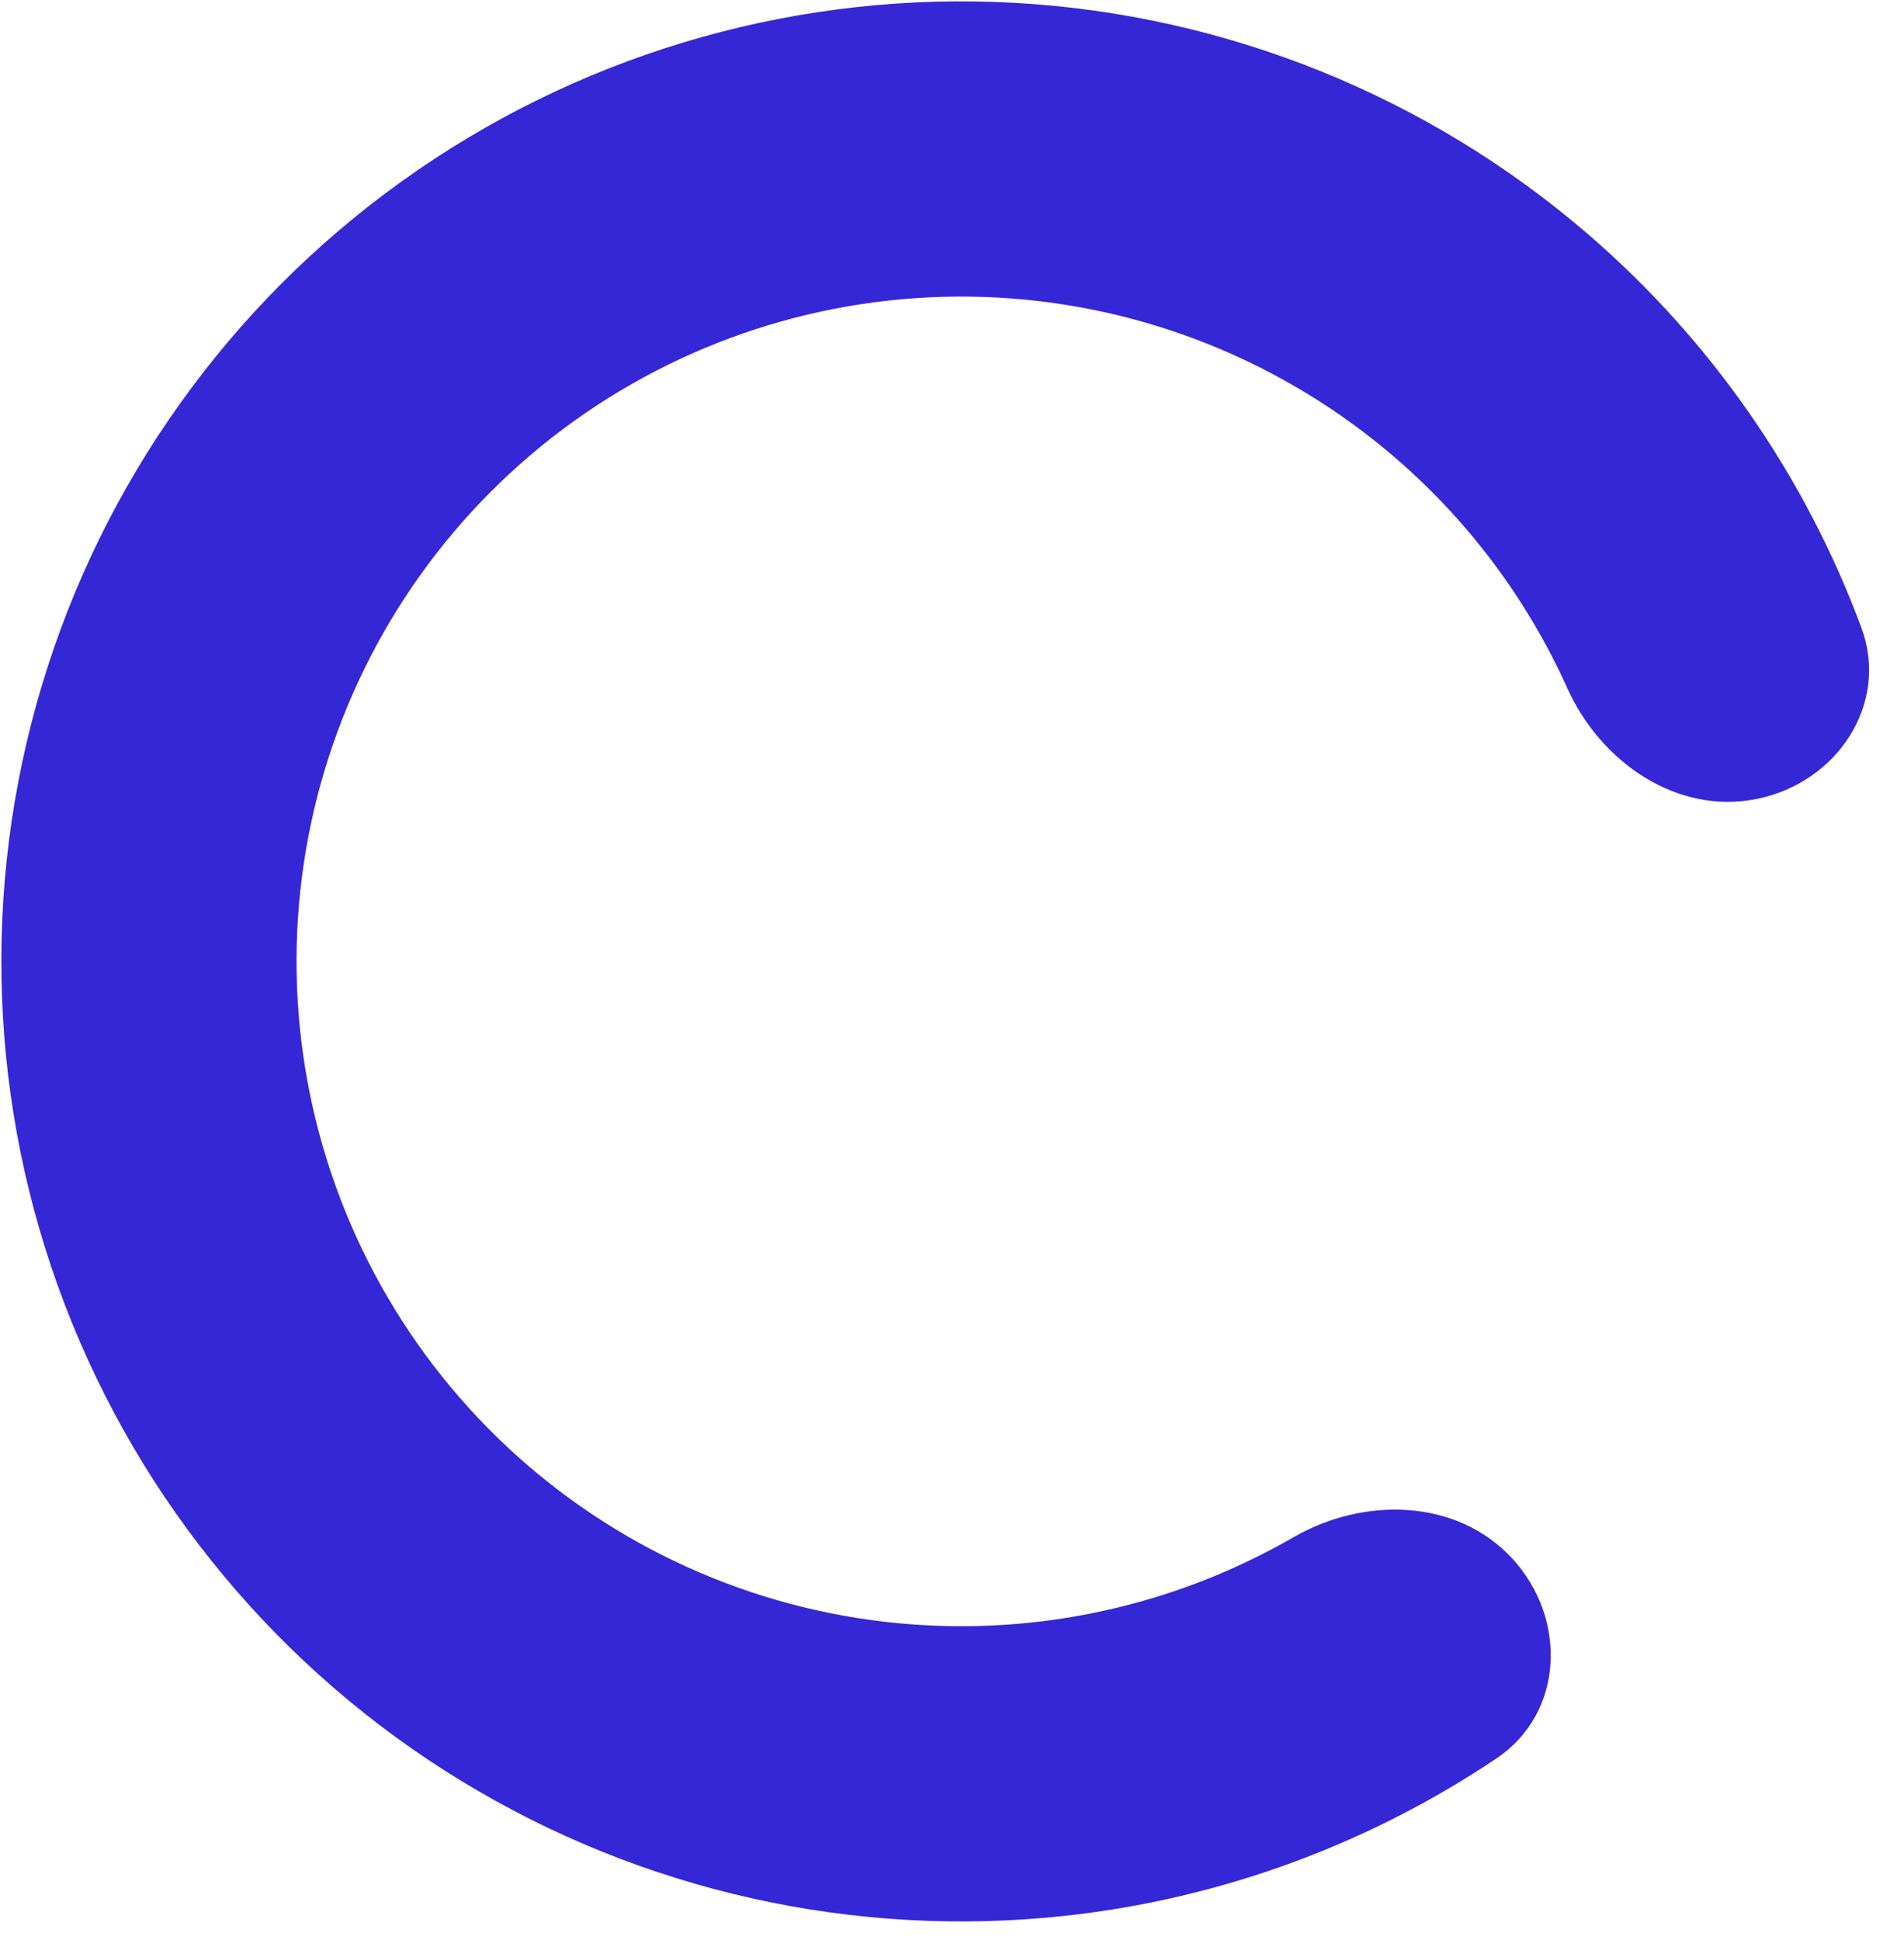 <svg width="53" height="54" viewBox="0 0 53 54" fill="none" xmlns="http://www.w3.org/2000/svg">
<path d="M42.094 43.377C43.632 45.044 43.542 47.674 41.659 48.94C37.936 51.44 33.624 52.977 29.113 53.376C23.231 53.896 17.342 52.453 12.366 49.272C7.391 46.092 3.609 41.352 1.612 35.795C-0.385 30.237 -0.485 24.175 1.328 18.555C3.141 12.935 6.765 8.073 11.633 4.731C16.501 1.388 22.34 -0.248 28.236 0.079C34.132 0.405 39.754 2.676 44.224 6.535C47.651 9.495 50.252 13.262 51.812 17.466C52.601 19.594 51.137 21.781 48.914 22.235C46.691 22.689 44.561 21.224 43.628 19.155C42.528 16.714 40.904 14.525 38.853 12.754C35.758 10.081 31.865 8.509 27.782 8.283C23.698 8.057 19.655 9.19 16.284 11.504C12.913 13.819 10.404 17.186 9.148 21.078C7.893 24.97 7.962 29.168 9.345 33.016C10.728 36.865 13.347 40.147 16.792 42.349C20.238 44.552 24.316 45.551 28.389 45.191C31.089 44.952 33.685 44.125 36.005 42.787C37.97 41.653 40.555 41.709 42.094 43.377Z" fill="#3527D6"/>
</svg>
